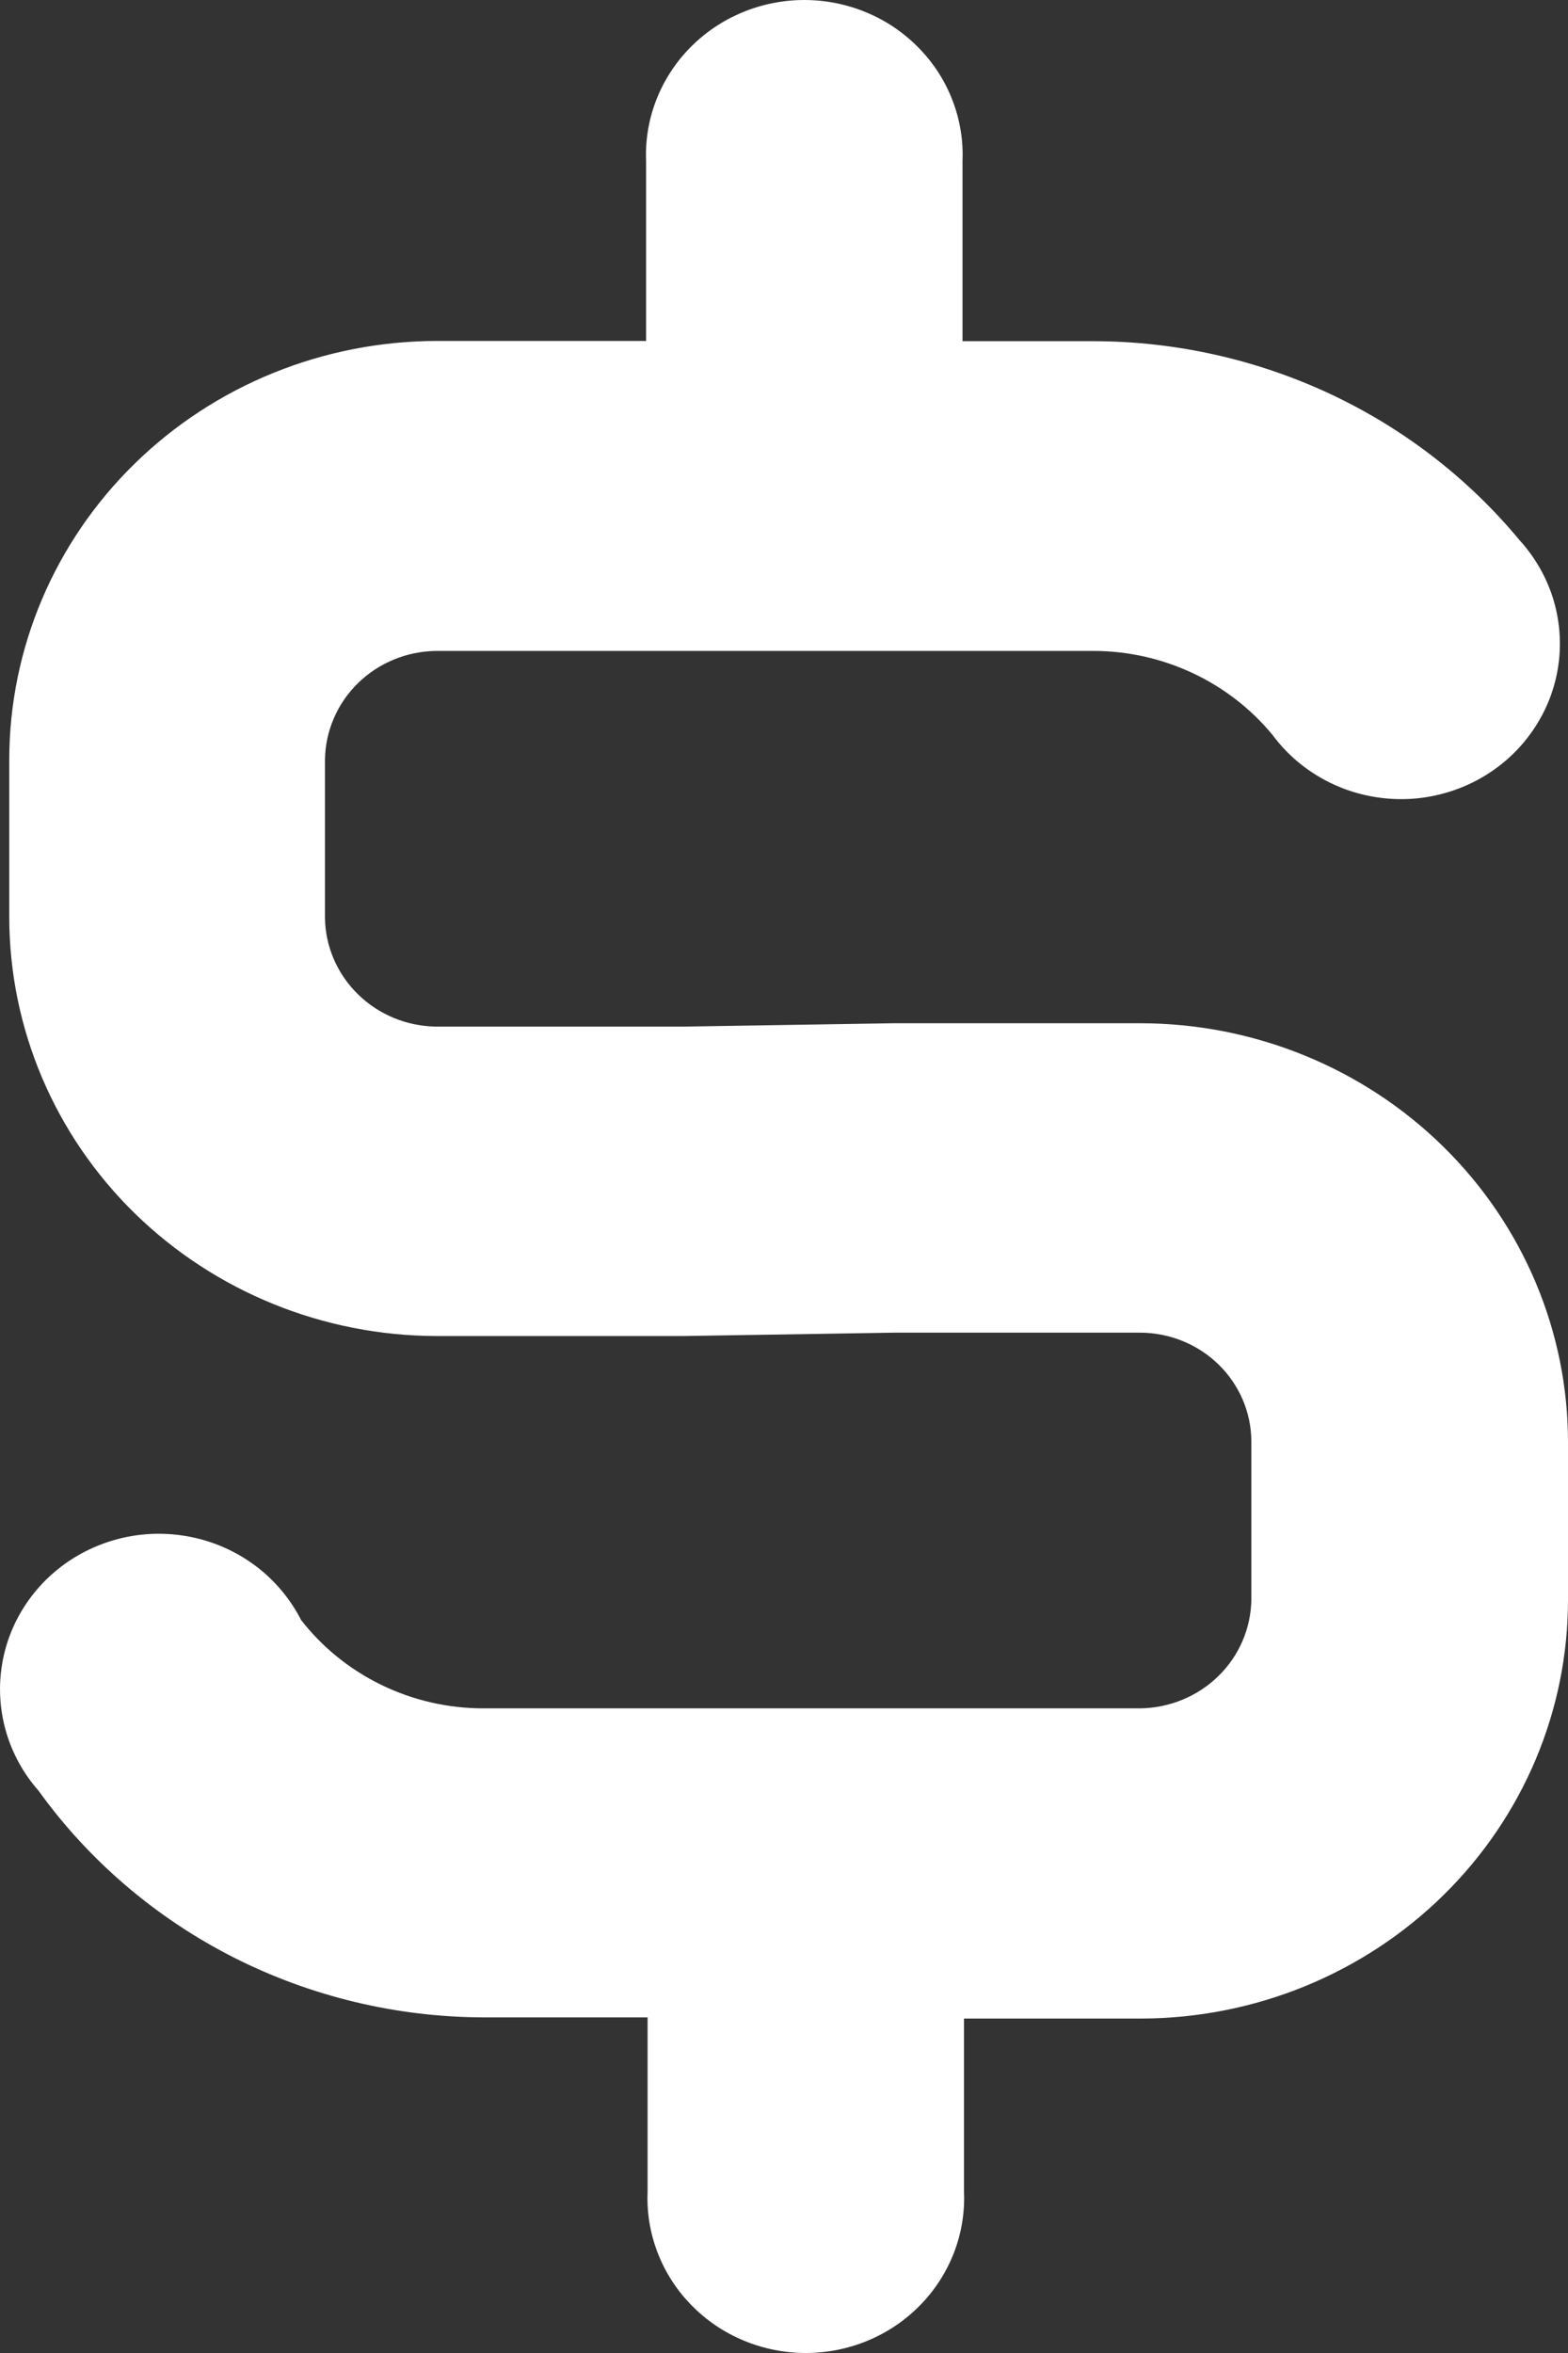 <svg width="20" height="30" viewBox="0 0 20 30" fill="none" xmlns="http://www.w3.org/2000/svg">
<rect x="0" y="0" width="20" height="30" fill="#333333" stroke="none"/>
<path d="M14.549 13.046H11.398L8.714 13.089H5.563C5.188 13.084 4.83 12.936 4.566 12.677C4.301 12.418 4.15 12.068 4.145 11.702V9.686C4.15 9.32 4.301 8.969 4.566 8.71C4.83 8.451 5.188 8.304 5.563 8.299H13.95C14.388 8.3 14.82 8.397 15.215 8.583C15.61 8.768 15.957 9.038 16.232 9.371C16.393 9.589 16.598 9.772 16.834 9.909C17.07 10.047 17.332 10.136 17.604 10.171C17.876 10.207 18.153 10.188 18.417 10.115C18.682 10.043 18.928 9.918 19.142 9.75C19.356 9.581 19.532 9.372 19.661 9.134C19.79 8.897 19.867 8.637 19.89 8.369C19.912 8.101 19.879 7.832 19.792 7.577C19.704 7.322 19.565 7.088 19.382 6.887C18.727 6.097 17.901 5.46 16.963 5.021C16.025 4.583 14.999 4.353 13.96 4.35H12.277V2.054C12.288 1.788 12.244 1.523 12.147 1.274C12.051 1.025 11.904 0.798 11.715 0.607C11.527 0.415 11.301 0.262 11.05 0.158C10.8 0.054 10.531 0 10.259 0C9.987 0 9.718 0.054 9.468 0.158C9.218 0.262 8.991 0.415 8.803 0.607C8.615 0.798 8.468 1.025 8.371 1.274C8.274 1.523 8.23 1.788 8.241 2.054V4.347H5.572C4.126 4.349 2.74 4.911 1.717 5.912C0.695 6.912 0.12 8.268 0.118 9.683V11.699C0.121 13.113 0.696 14.469 1.718 15.469C2.741 16.469 4.126 17.032 5.572 17.034H8.723L11.408 16.991H14.543C14.918 16.992 15.279 17.139 15.544 17.398C15.81 17.658 15.96 18.011 15.961 18.378V20.394C15.956 20.761 15.805 21.111 15.54 21.37C15.275 21.629 14.917 21.776 14.543 21.781H6.165C5.712 21.781 5.265 21.678 4.86 21.48C4.455 21.282 4.102 20.995 3.83 20.641L3.849 20.672C3.723 20.418 3.543 20.194 3.322 20.013C3.1 19.833 2.842 19.701 2.564 19.626C2.287 19.552 1.996 19.535 1.711 19.579C1.427 19.623 1.155 19.726 0.914 19.88C0.673 20.035 0.469 20.238 0.315 20.476C0.16 20.714 0.06 20.982 0.02 21.261C-0.02 21.54 0.001 21.824 0.082 22.095C0.163 22.365 0.302 22.616 0.49 22.829C1.132 23.721 1.984 24.45 2.973 24.953C3.963 25.456 5.062 25.719 6.177 25.721H8.26V27.946C8.249 28.212 8.293 28.477 8.39 28.726C8.487 28.975 8.633 29.202 8.822 29.393C9.01 29.585 9.236 29.738 9.487 29.842C9.737 29.946 10.006 30 10.278 30C10.55 30 10.819 29.946 11.069 29.842C11.319 29.738 11.546 29.585 11.734 29.393C11.922 29.202 12.069 28.975 12.166 28.726C12.263 28.477 12.307 28.212 12.296 27.946V25.736H14.562C16.006 25.731 17.389 25.166 18.408 24.166C19.428 23.165 20 21.81 20 20.397V18.391C20.001 16.975 19.427 15.617 18.405 14.615C17.383 13.613 15.996 13.048 14.549 13.046Z" fill="#ffffff"/>
</svg>
